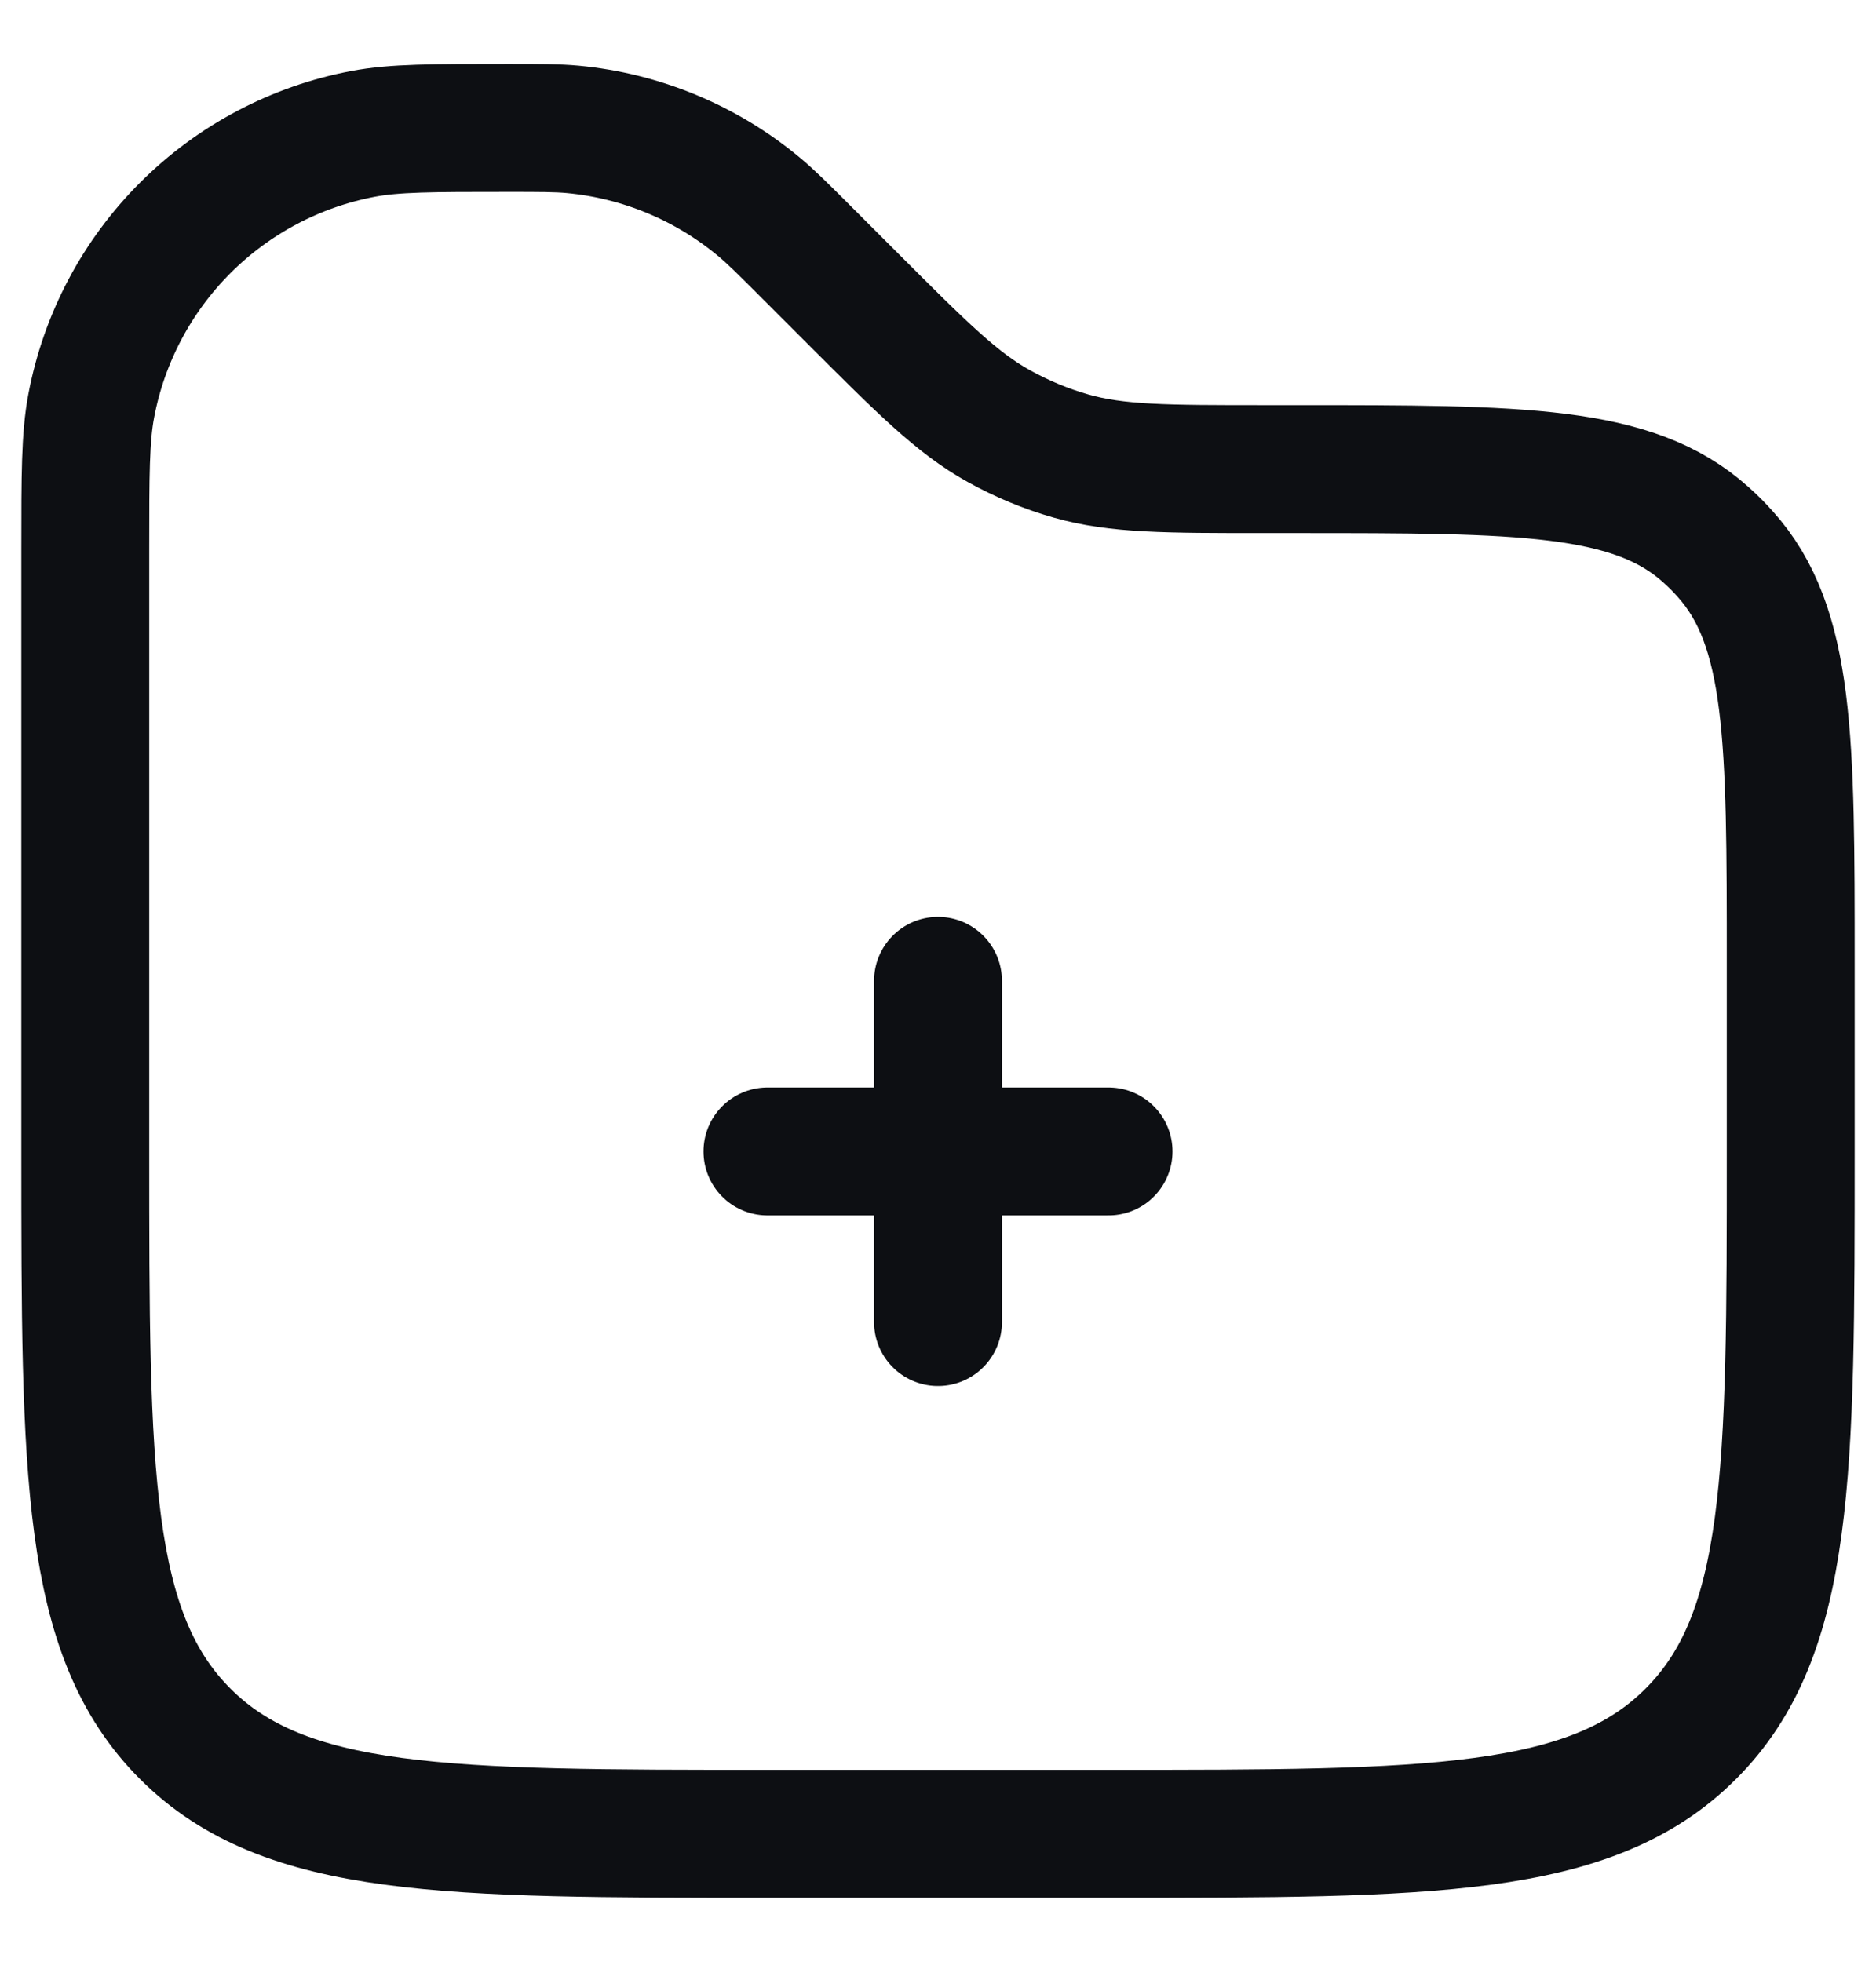 <svg width="22" height="23" viewBox="0 0 22 23" fill="none" xmlns="http://www.w3.org/2000/svg">
<path d="M9 13.5H11M11 13.5H13M11 13.5V15.5M11 13.5V11.5" stroke="#0D0F13" stroke-width="1.5" stroke-linecap="round"/>
<path d="M1 6.45C1 5.567 1 5.126 1.07 4.758C1.219 3.968 1.603 3.241 2.172 2.672C2.74 2.104 3.467 1.719 4.257 1.57C4.626 1.5 5.068 1.5 5.95 1.5C6.336 1.5 6.53 1.5 6.716 1.517C7.517 1.592 8.277 1.907 8.896 2.421C9.04 2.54 9.176 2.676 9.45 2.95L10 3.5C10.816 4.316 11.224 4.724 11.712 4.995C11.98 5.144 12.265 5.263 12.56 5.347C13.098 5.5 13.675 5.5 14.828 5.5H15.202C17.834 5.5 19.151 5.5 20.006 6.27C20.085 6.34 20.16 6.415 20.23 6.494C21 7.349 21 8.666 21 11.298V13.5C21 17.271 21 19.157 19.828 20.328C18.657 21.5 16.771 21.5 13 21.5H9C5.229 21.5 3.343 21.5 2.172 20.328C1 19.157 1 17.271 1 13.5V6.45Z" stroke="#0D0F13" stroke-width="1.5"/>
</svg>
